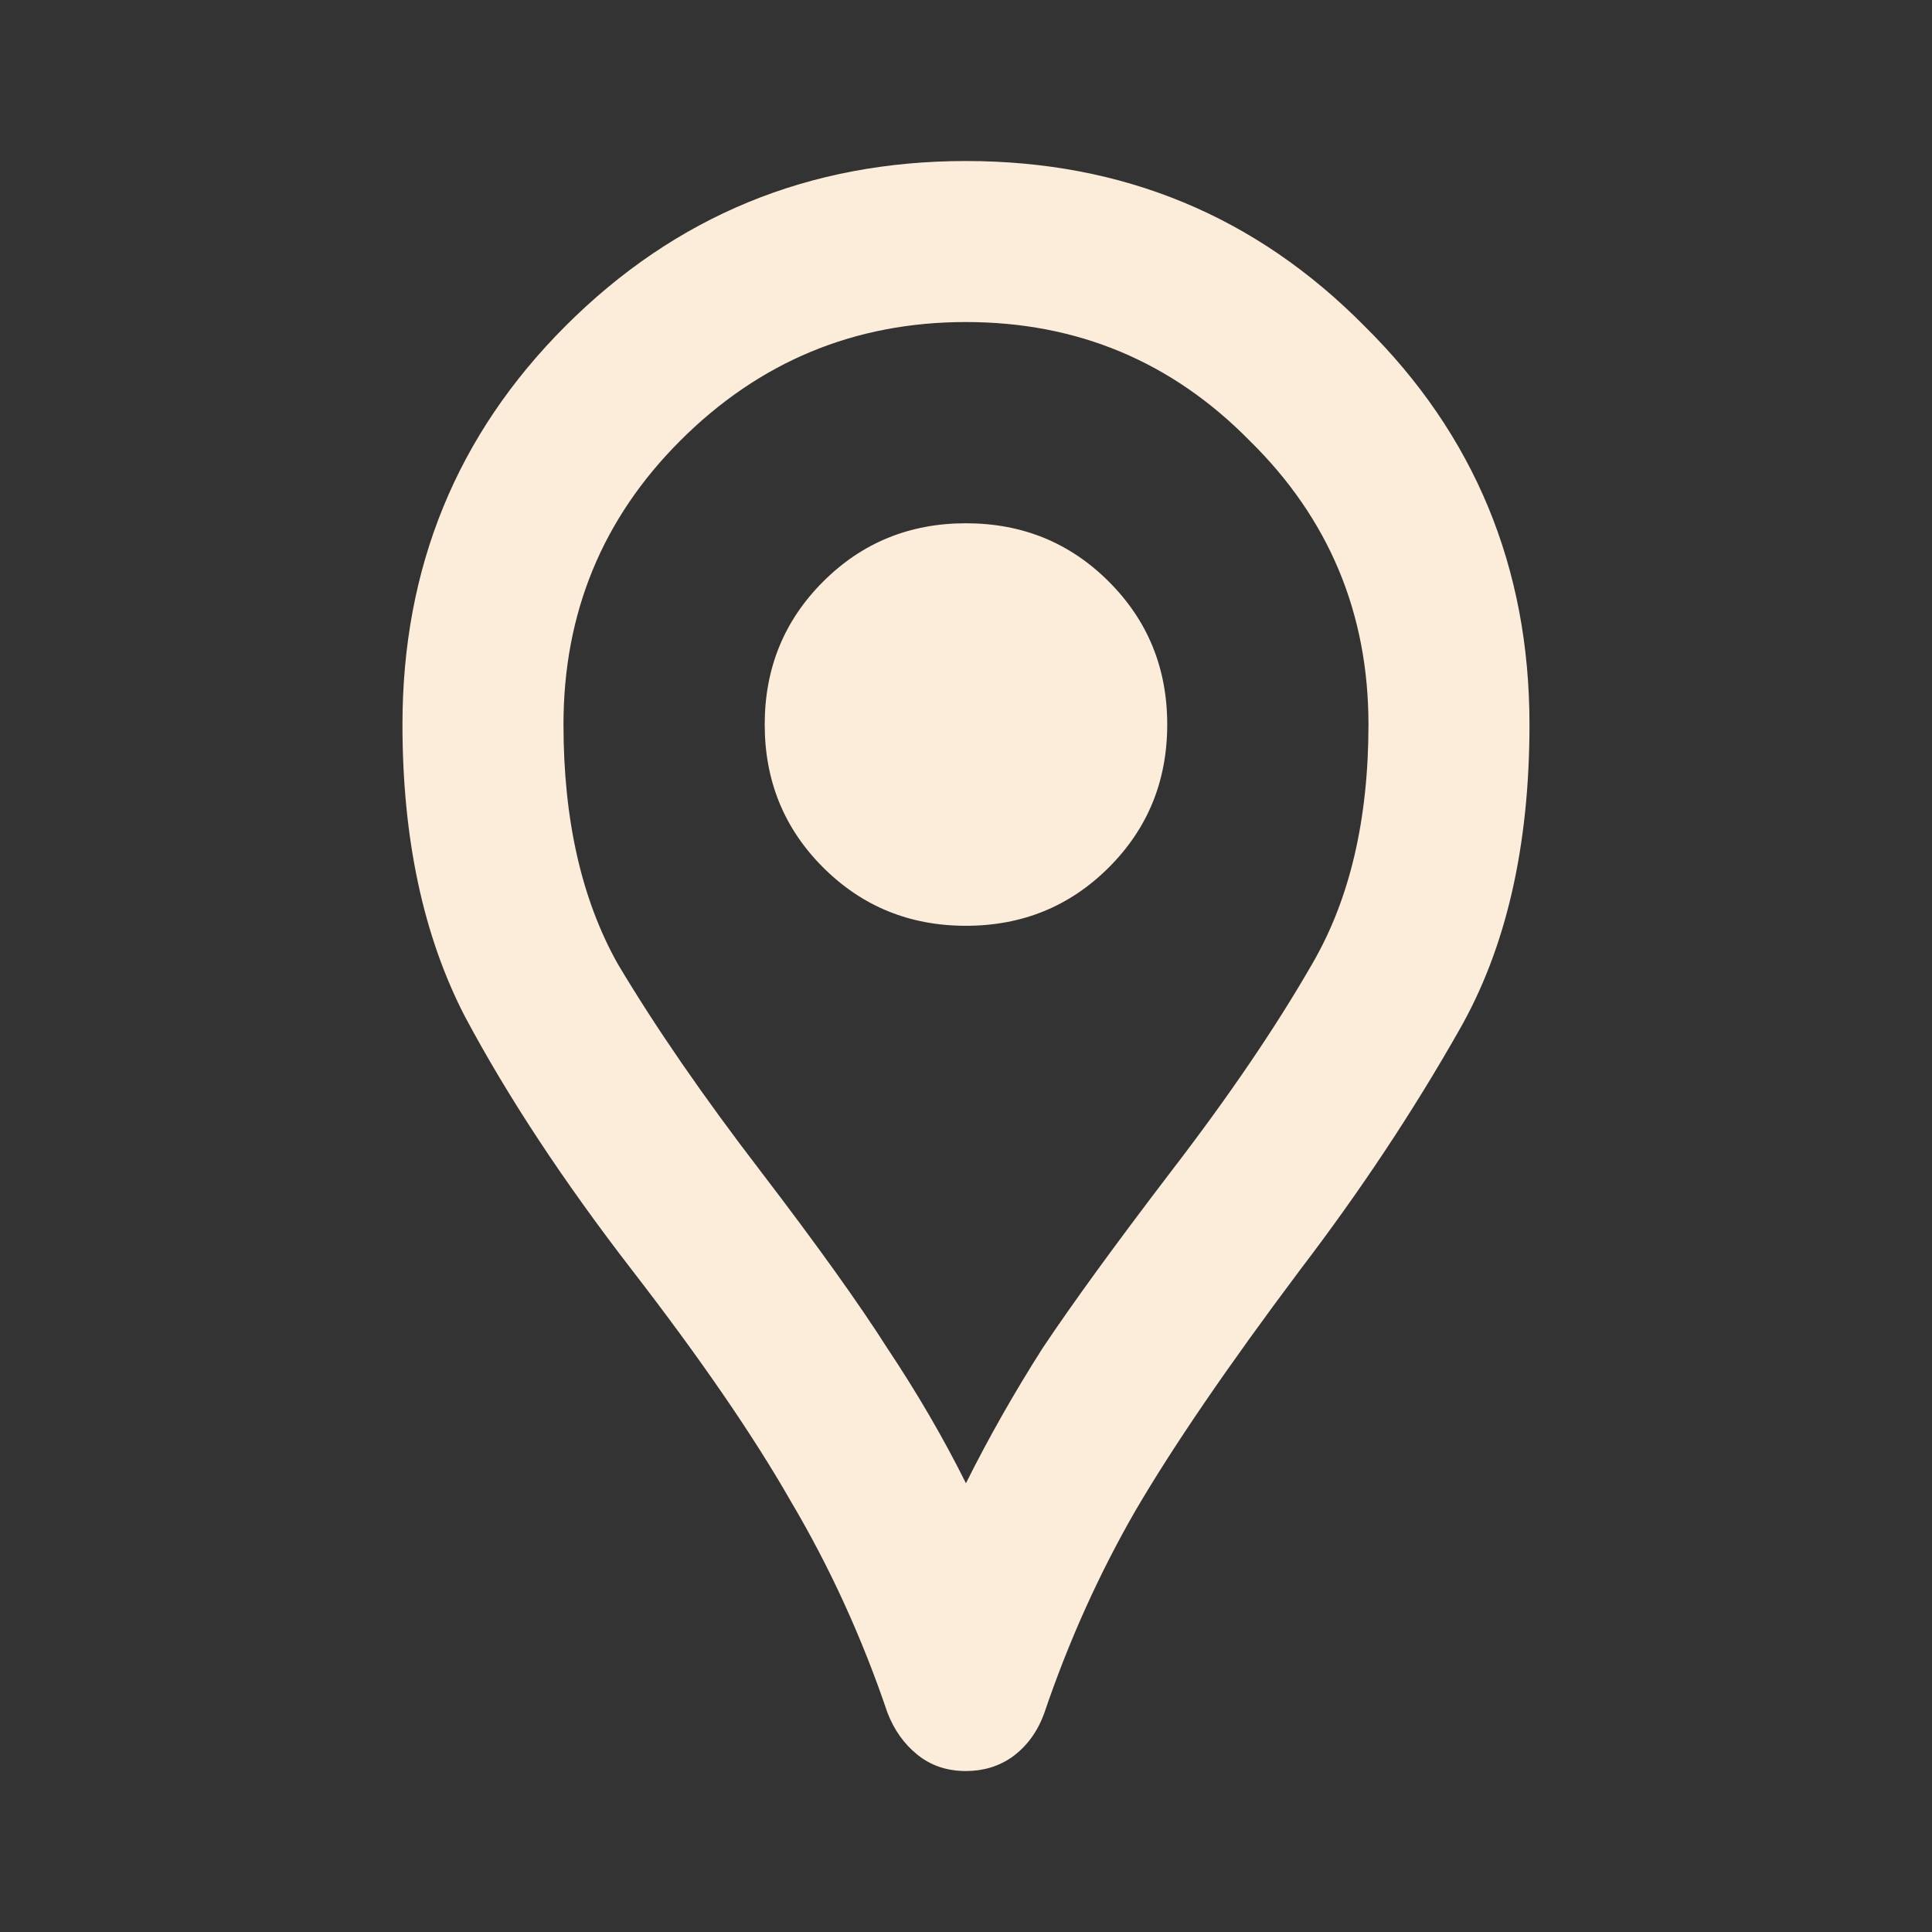 <svg width="32" height="32" viewBox="0 0 32 32" fill="none" xmlns="http://www.w3.org/2000/svg">
<rect x="0" y="0" width="32" height="32" fill="#333333" stroke="none"/>
<path d="M15.999 29.334C15.688 29.334 15.422 29.245 15.199 29.067C14.977 28.889 14.81 28.656 14.699 28.367C14.277 27.122 13.744 25.956 13.099 24.867C12.477 23.778 11.599 22.5 10.466 21.034C9.333 19.567 8.41 18.167 7.699 16.834C7.01 15.5 6.666 13.889 6.666 12C6.666 9.4 7.566 7.2 9.366 5.4C11.188 3.578 13.399 2.667 15.999 2.667C18.599 2.667 20.799 3.578 22.599 5.4C24.422 7.2 25.333 9.4 25.333 12C25.333 14.023 24.944 15.711 24.166 17.067C23.41 18.4 22.533 19.723 21.533 21.034C20.333 22.634 19.422 23.967 18.799 25.034C18.199 26.078 17.699 27.189 17.299 28.367C17.188 28.678 17.011 28.922 16.766 29.1C16.544 29.256 16.288 29.334 15.999 29.334ZM15.999 24.567C16.377 23.811 16.799 23.067 17.266 22.334C17.755 21.6 18.466 20.622 19.399 19.4C20.355 18.156 21.133 17.011 21.733 15.967C22.355 14.9 22.666 13.578 22.666 12C22.666 10.156 22.011 8.589 20.699 7.3C19.41 5.989 17.844 5.334 15.999 5.334C14.155 5.334 12.577 5.989 11.266 7.3C9.977 8.589 9.333 10.156 9.333 12C9.333 13.578 9.633 14.9 10.233 15.967C10.855 17.011 11.644 18.156 12.599 19.4C13.533 20.622 14.233 21.6 14.699 22.334C15.188 23.067 15.622 23.811 15.999 24.567ZM15.999 15.334C16.933 15.334 17.722 15.011 18.366 14.367C19.011 13.723 19.333 12.934 19.333 12C19.333 11.067 19.011 10.278 18.366 9.634C17.722 8.989 16.933 8.667 15.999 8.667C15.066 8.667 14.277 8.989 13.633 9.634C12.988 10.278 12.666 11.067 12.666 12C12.666 12.934 12.988 13.723 13.633 14.367C14.277 15.011 15.066 15.334 15.999 15.334Z" fill="#FCEDDA"/>
</svg>
